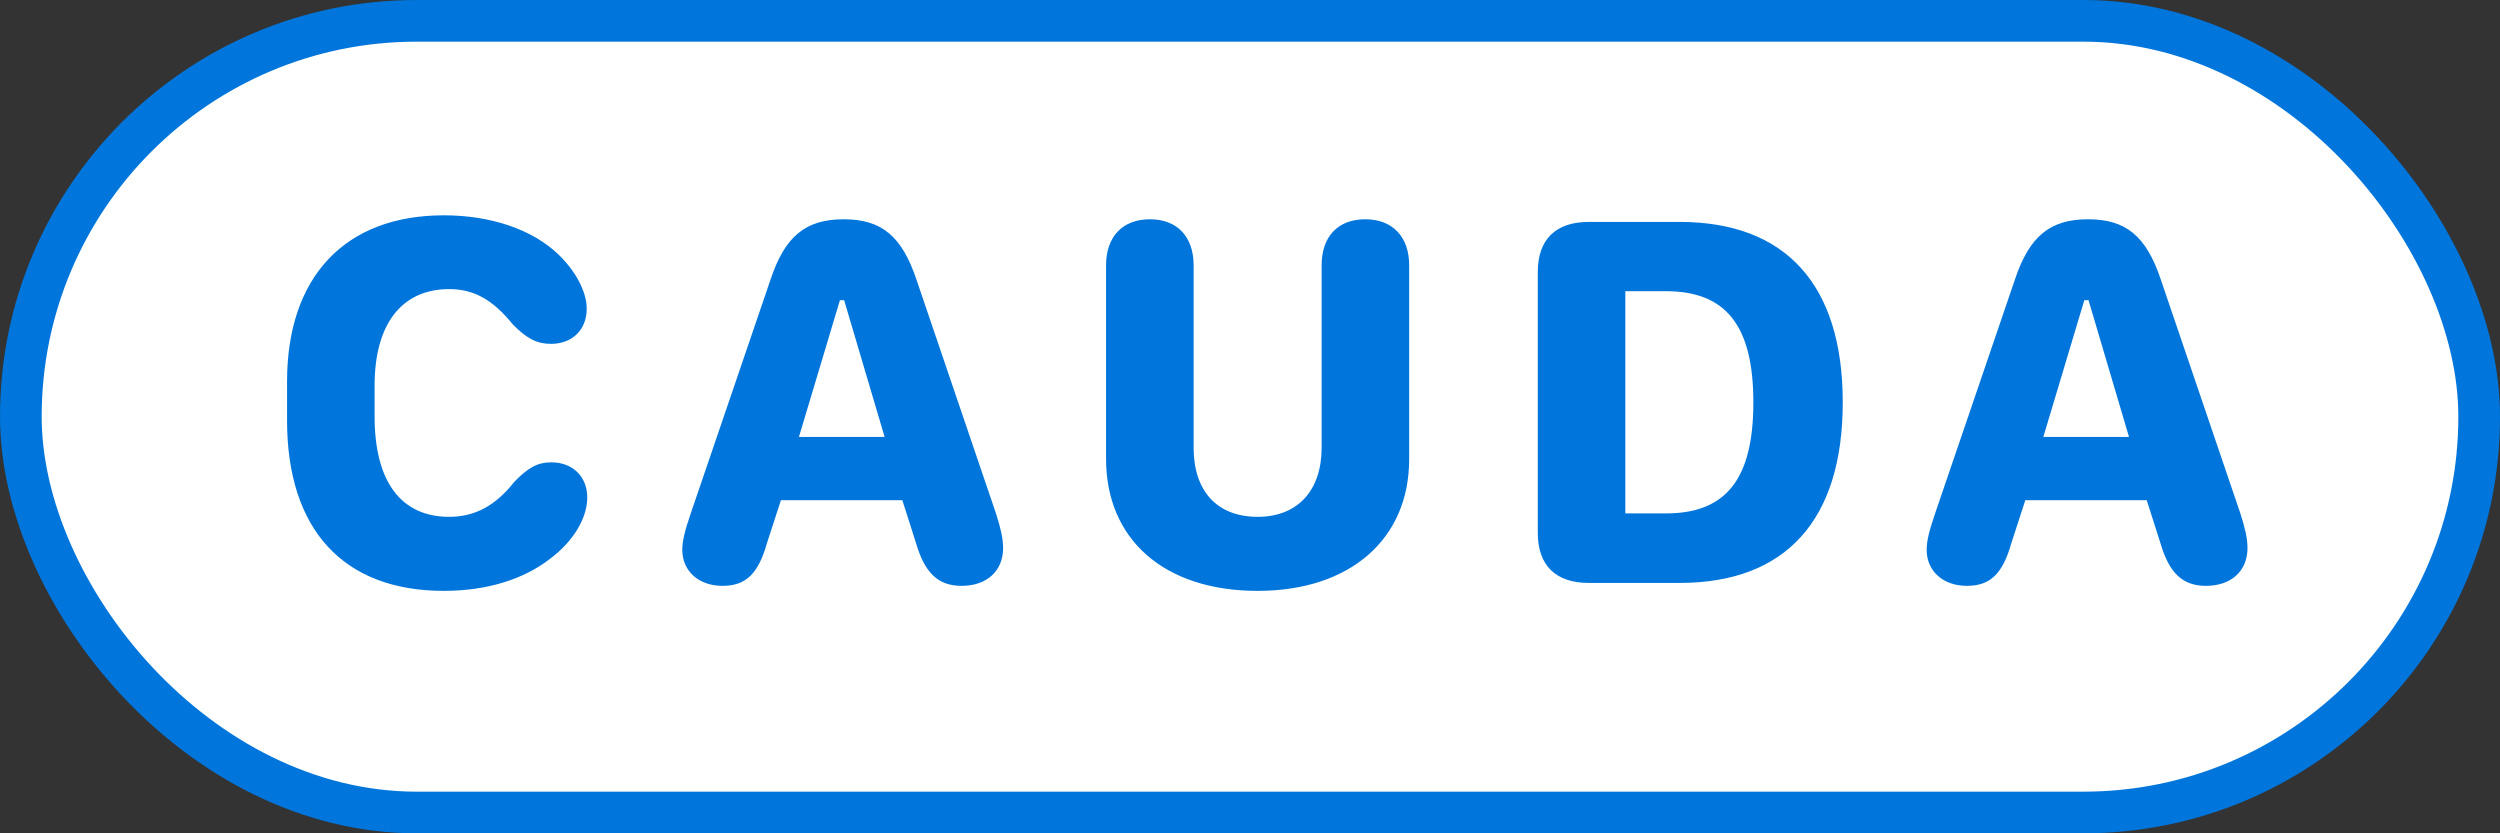 <?xml version="1.0" encoding="UTF-8"?>
<svg width="120px" height="40px" viewBox="0 0 120 40" version="1.1" xmlns="http://www.w3.org/2000/svg" xmlns:xlink="http://www.w3.org/1999/xlink">
    <rect x="0" y="0" width="120" height="40" fill="#333333" stroke="none"/>
    <!-- Generator: Sketch 64 (93537) - https://sketch.com -->
    <title>cauda_logo</title>
    <desc>Created with Sketch.</desc>
    <g id="cauda_logo" stroke="none" stroke-width="1" fill="none" fill-rule="evenodd">
        <rect id="Pill" stroke="#0075DB" stroke-width="2" fill="#FFFFFF" x="1" y="1" width="118" height="38" rx="19"></rect>
        <path d="M21.307,28.362 C23.402,28.362 25.154,27.791 26.398,26.826 C27.503,26.001 28.188,24.884 28.188,23.881 C28.188,22.878 27.49,22.192 26.462,22.192 C25.814,22.192 25.357,22.434 24.684,23.132 C23.783,24.274 22.793,24.808 21.561,24.808 C19.251,24.808 17.981,23.119 17.981,19.996 L17.981,18.498 C17.981,15.565 19.276,13.877 21.561,13.877 C22.78,13.877 23.669,14.41 24.621,15.578 C25.281,16.251 25.776,16.505 26.449,16.505 C27.464,16.505 28.163,15.832 28.163,14.816 C28.163,14.029 27.655,13.039 26.817,12.227 C25.573,11.02 23.567,10.335 21.307,10.335 C16.534,10.335 13.779,13.318 13.779,18.308 L13.779,20.187 C13.779,25.392 16.458,28.362 21.307,28.362 Z M46.156,28.121 C47.362,28.121 48.149,27.41 48.149,26.306 C48.149,25.861 48.035,25.353 47.806,24.643 L43.985,13.407 C43.287,11.338 42.322,10.525 40.494,10.525 C38.666,10.525 37.675,11.351 36.99,13.407 L33.156,24.643 C32.864,25.493 32.75,25.976 32.75,26.395 C32.75,27.41 33.537,28.121 34.679,28.121 C35.797,28.121 36.393,27.55 36.812,26.077 L37.485,24.008 L43.312,24.008 L43.972,26.077 C44.391,27.512 45.039,28.121 46.156,28.121 Z M42.462,20.974 L38.348,20.974 L40.316,14.41 L40.519,14.41 L42.462,20.974 Z M60.366,28.362 C64.797,28.362 67.64,25.887 67.64,22.04 L67.64,12.734 C67.64,11.363 66.84,10.525 65.533,10.525 C64.213,10.525 63.438,11.363 63.438,12.734 L63.438,21.494 C63.438,23.563 62.27,24.808 60.366,24.808 C58.436,24.808 57.294,23.589 57.294,21.494 L57.294,12.734 C57.294,11.363 56.506,10.525 55.199,10.525 C53.879,10.525 53.091,11.363 53.091,12.734 L53.091,22.027 C53.091,25.874 55.859,28.362 60.366,28.362 Z M80.619,27.981 C85.722,27.981 88.452,24.96 88.452,19.311 C88.452,13.674 85.722,10.652 80.619,10.652 L76.264,10.652 C74.677,10.652 73.814,11.49 73.814,13.052 L73.814,25.582 C73.814,27.144 74.677,27.981 76.264,27.981 L80.619,27.981 Z M79.971,24.643 L78.016,24.643 L78.016,13.978 L79.971,13.978 C82.853,13.978 84.161,15.642 84.161,19.311 C84.161,22.992 82.853,24.643 79.971,24.643 Z M105.886,28.121 C107.092,28.121 107.88,27.41 107.88,26.306 C107.88,25.861 107.765,25.353 107.537,24.643 L103.715,13.407 C103.017,11.338 102.052,10.525 100.224,10.525 C98.396,10.525 97.406,11.351 96.72,13.407 L92.886,24.643 C92.594,25.493 92.48,25.976 92.48,26.395 C92.48,27.41 93.267,28.121 94.41,28.121 C95.527,28.121 96.124,27.55 96.543,26.077 L97.215,24.008 L103.043,24.008 L103.703,26.077 C104.122,27.512 104.769,28.121 105.886,28.121 Z M102.192,20.974 L98.079,20.974 L100.047,14.41 L100.25,14.41 L102.192,20.974 Z" id="Logo" fill="#0075DB" fill-rule="nonzero"></path>
    </g>
</svg>